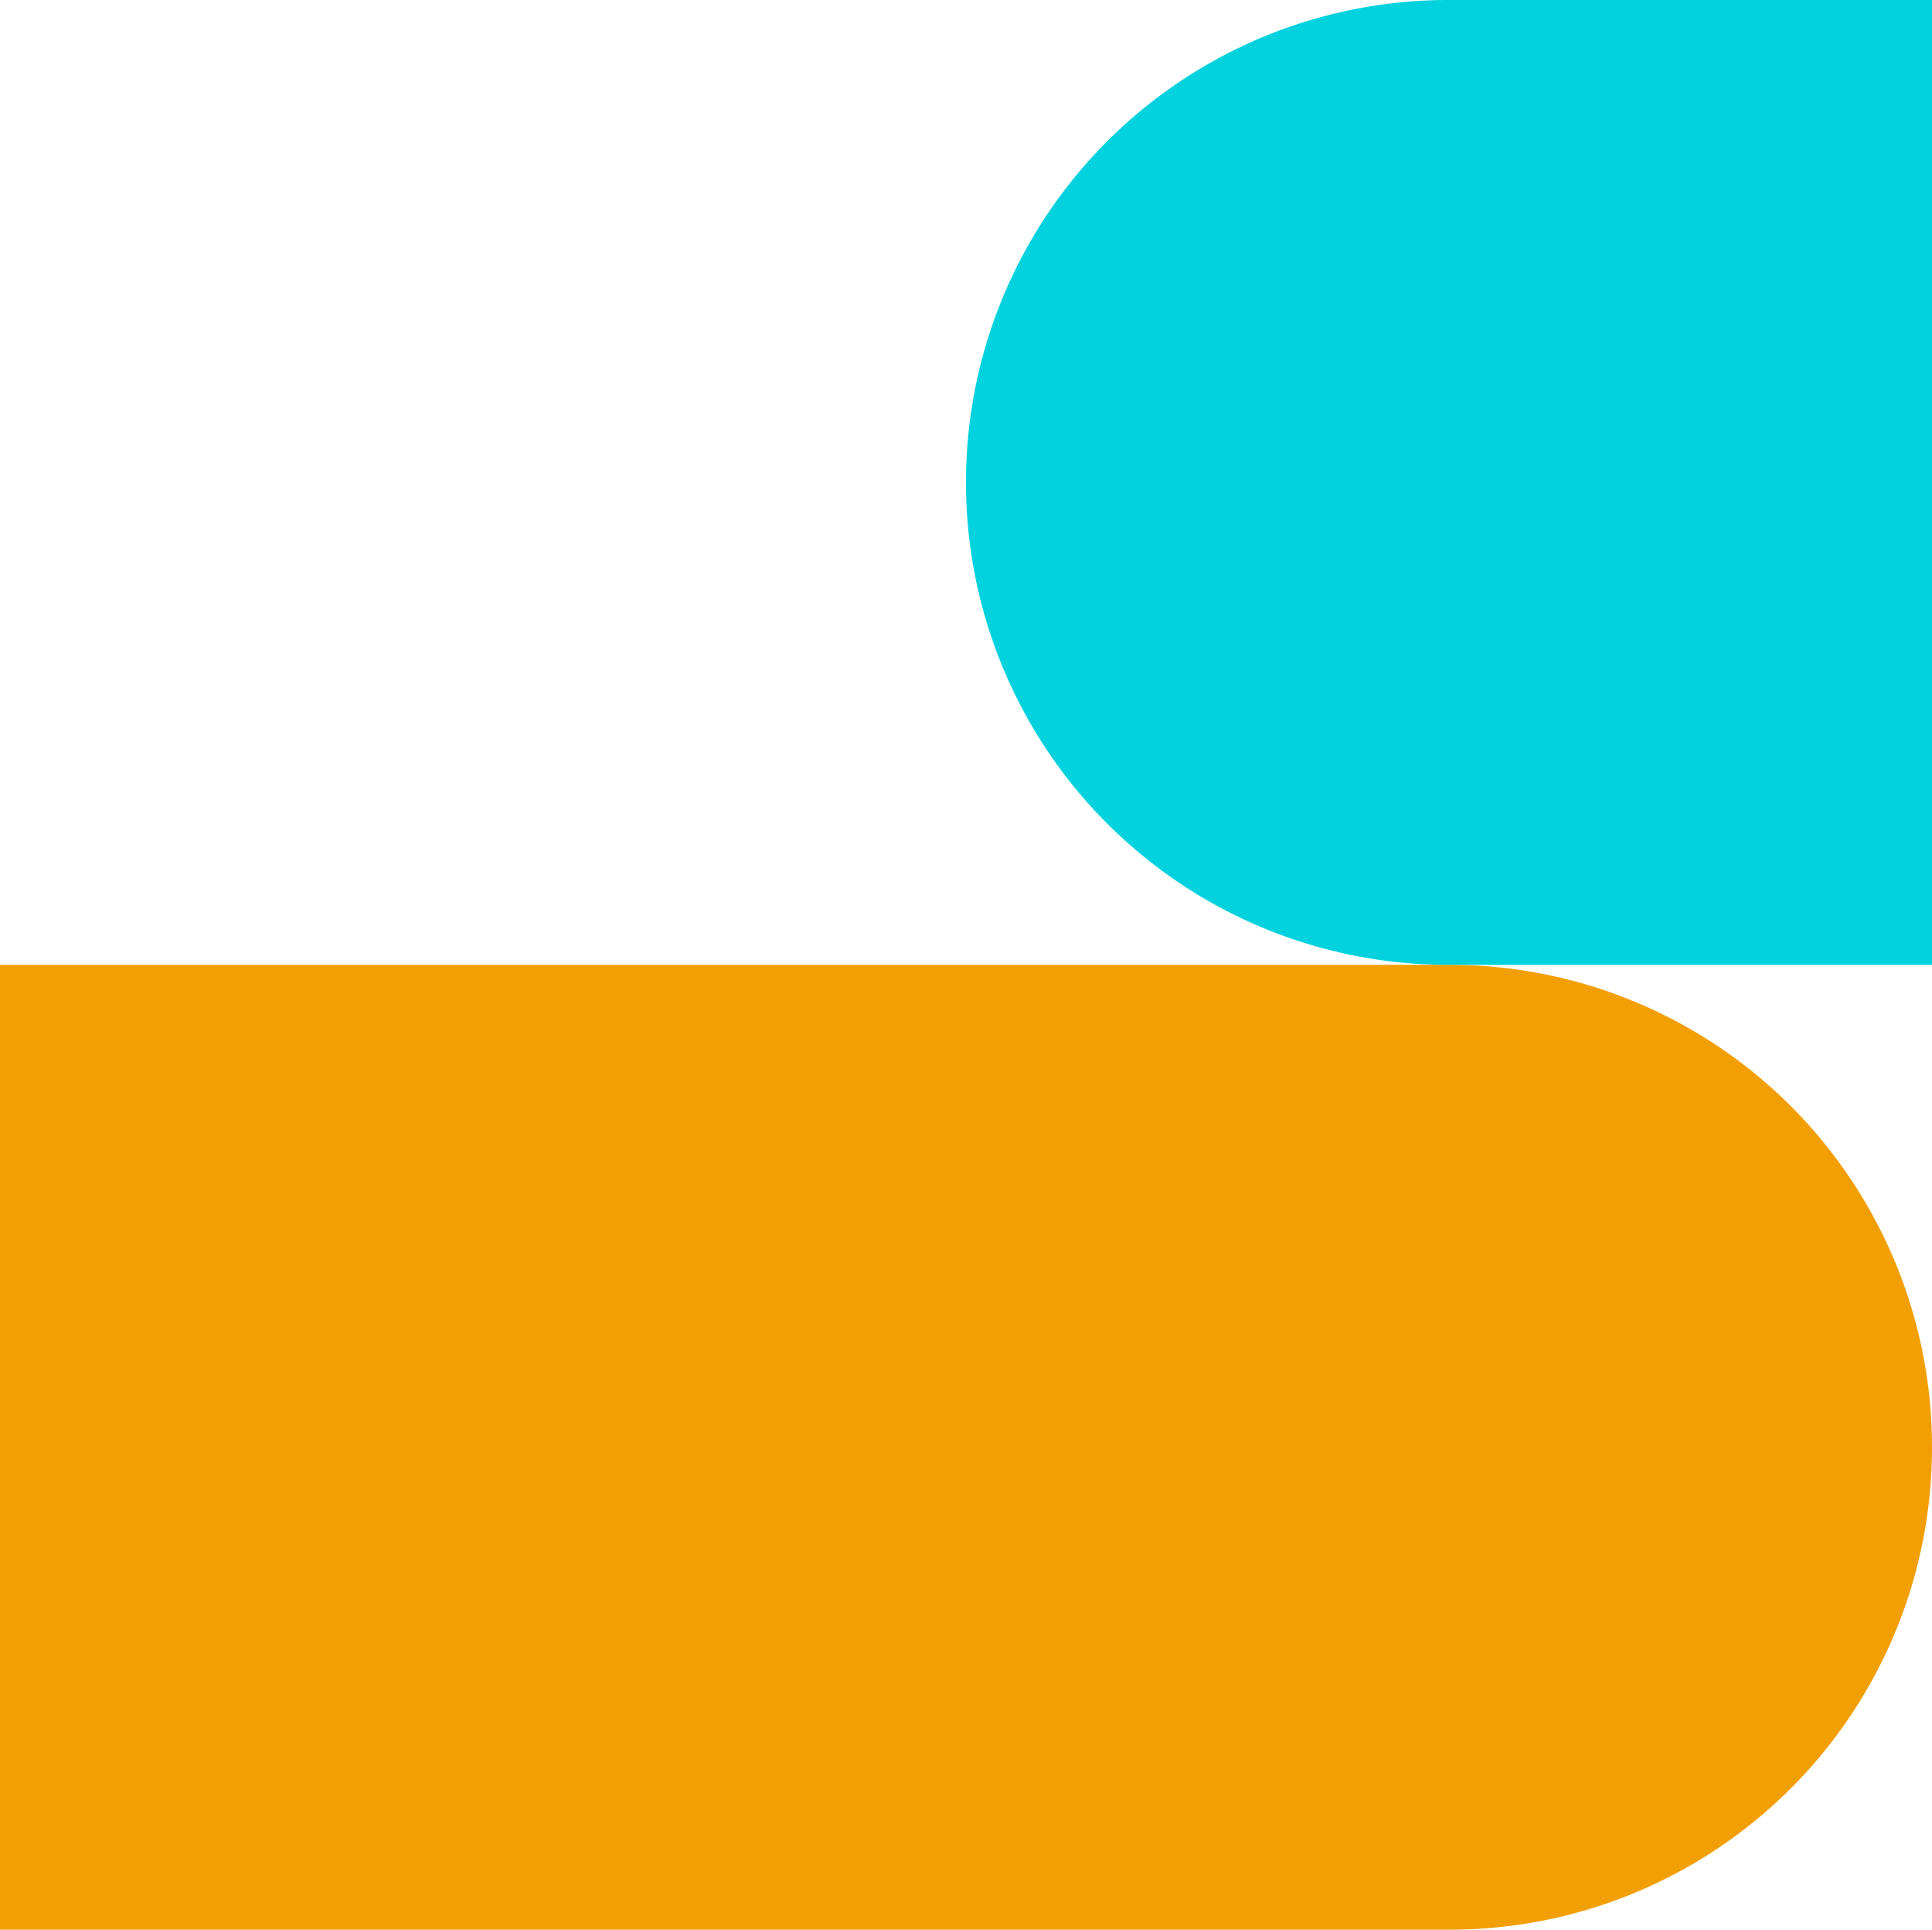 <svg xmlns="http://www.w3.org/2000/svg" viewBox="0 0 475.65 475.01"><defs><style>.cls-1{fill:#f29f05;}.cls-2{fill:#02d2de;}</style></defs><g id="Layer_2" data-name="Layer 2"><g id="Layout"><path class="cls-1" d="M237.77,118.43h.1a118.7,118.7,0,0,1,118.7,118.7V594.08a0,0,0,0,1,0,0H119.07a0,0,0,0,1,0,0V237.13a118.7,118.7,0,0,1,118.7-118.7Z" transform="translate(594.08 118.43) rotate(90)"/><path class="cls-2" d="M237.82,0H356.95a118.7,118.7,0,0,1,118.7,118.7v.1a118.7,118.7,0,0,1-118.7,118.7H237.82a0,0,0,0,1,0,0V0A0,0,0,0,1,237.82,0Z" transform="translate(713.47 237.5) rotate(180)"/></g></g></svg>